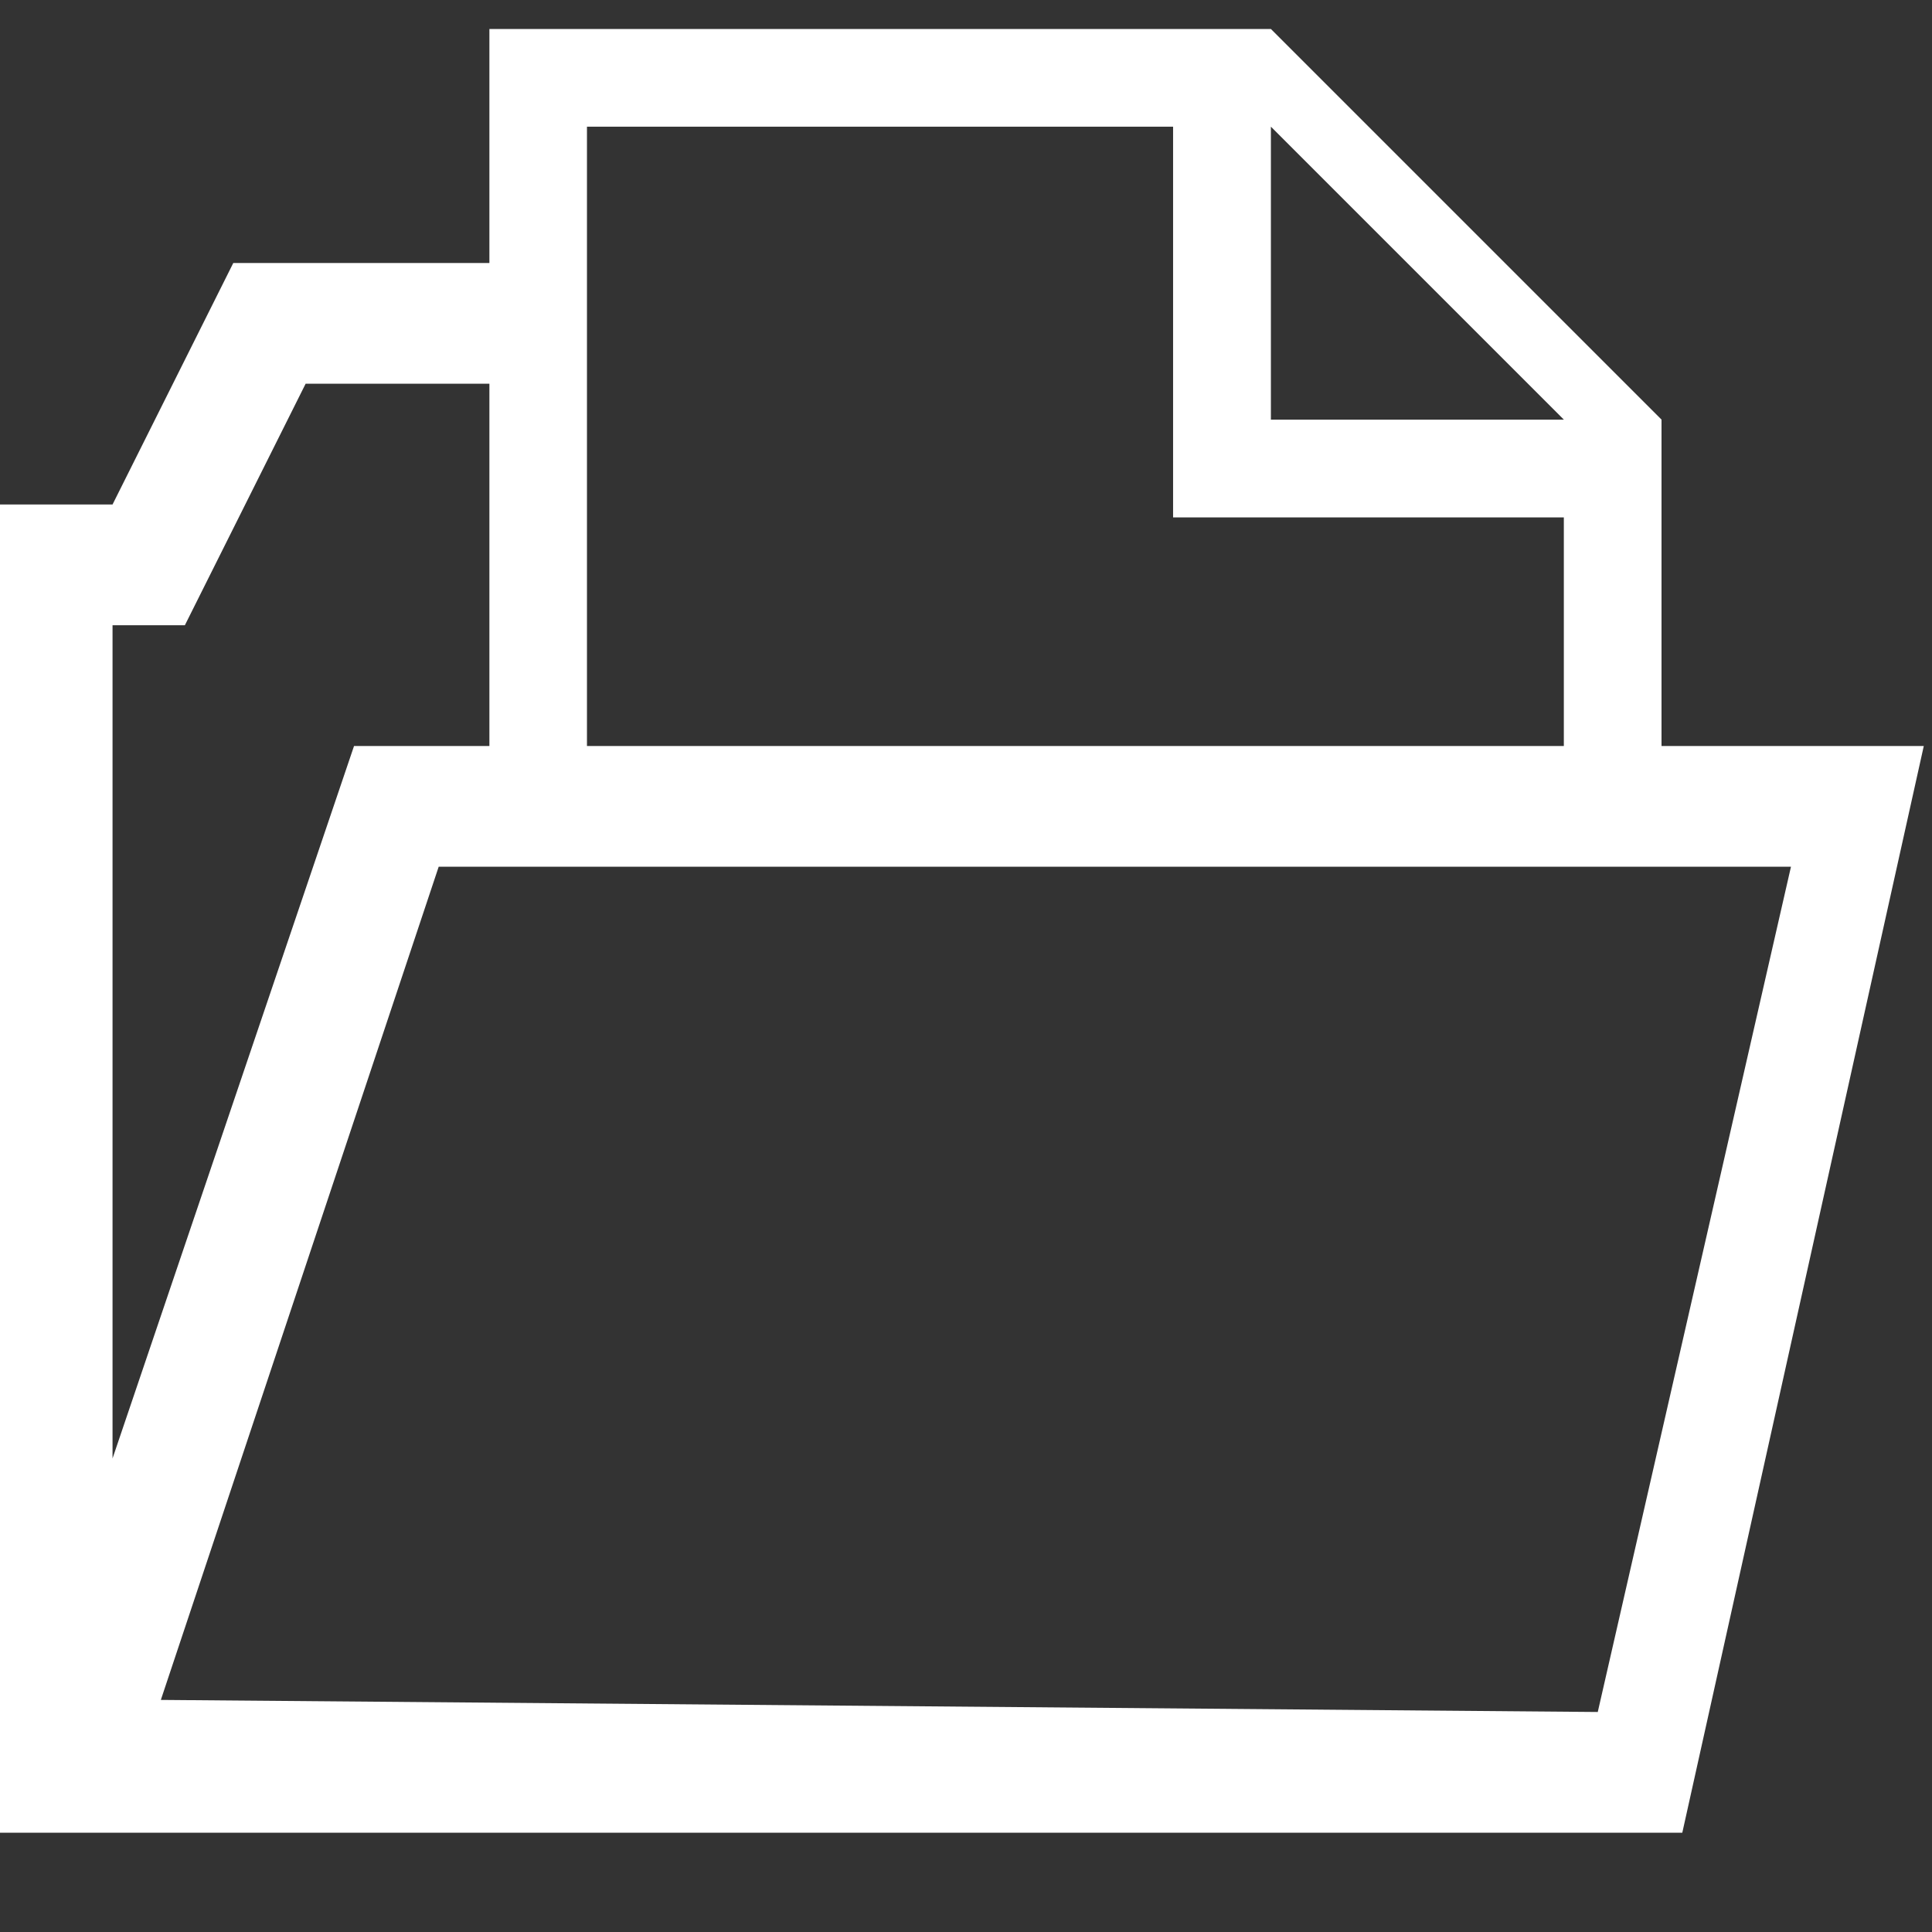 <?xml version="1.0" encoding="utf-8"?>
<!-- Generated by IcoMoon.io -->
<!DOCTYPE svg PUBLIC "-//W3C//DTD SVG 1.1//EN" "http://www.w3.org/Graphics/SVG/1.1/DTD/svg11.dtd">
<svg version="1.1" xmlns="http://www.w3.org/2000/svg" xmlns:xlink="http://www.w3.org/1999/xlink" width="16" height="16" viewBox="0 0 16 16">
<rect x="0" y="0" width="16" height="16" fill="#333333" stroke="none"/>
<path fill="#FFFFFF" d="M 4.053 0.24 L 4.053 2.178 L 1.932 2.178 L 0.932 4.178 L -0.068 4.178 L -0.068 15.178 L 13.932 15.178 L 15.932 6.178 L 13.76 6.178 L 13.76 3.475 L 10.525 0.24 L 4.053 0.24 z M 4.861 1.049 L 9.715 1.049 L 9.715 4.285 L 12.951 4.285 L 12.951 6.178 L 4.861 6.178 L 4.861 1.049 z M 10.525 1.049 L 12.951 3.475 L 10.525 3.475 L 10.525 1.049 z M 2.531 3.178 L 4.053 3.178 L 4.053 6.178 L 2.932 6.178 L 0.932 12.078 L 0.932 5.178 L 1.531 5.178 L 2.531 3.178 z M 3.633 7.178 L 14.832 7.178 L 13.232 14.178 L 1.332 14.078 L 3.633 7.178 z "/>
</svg>
